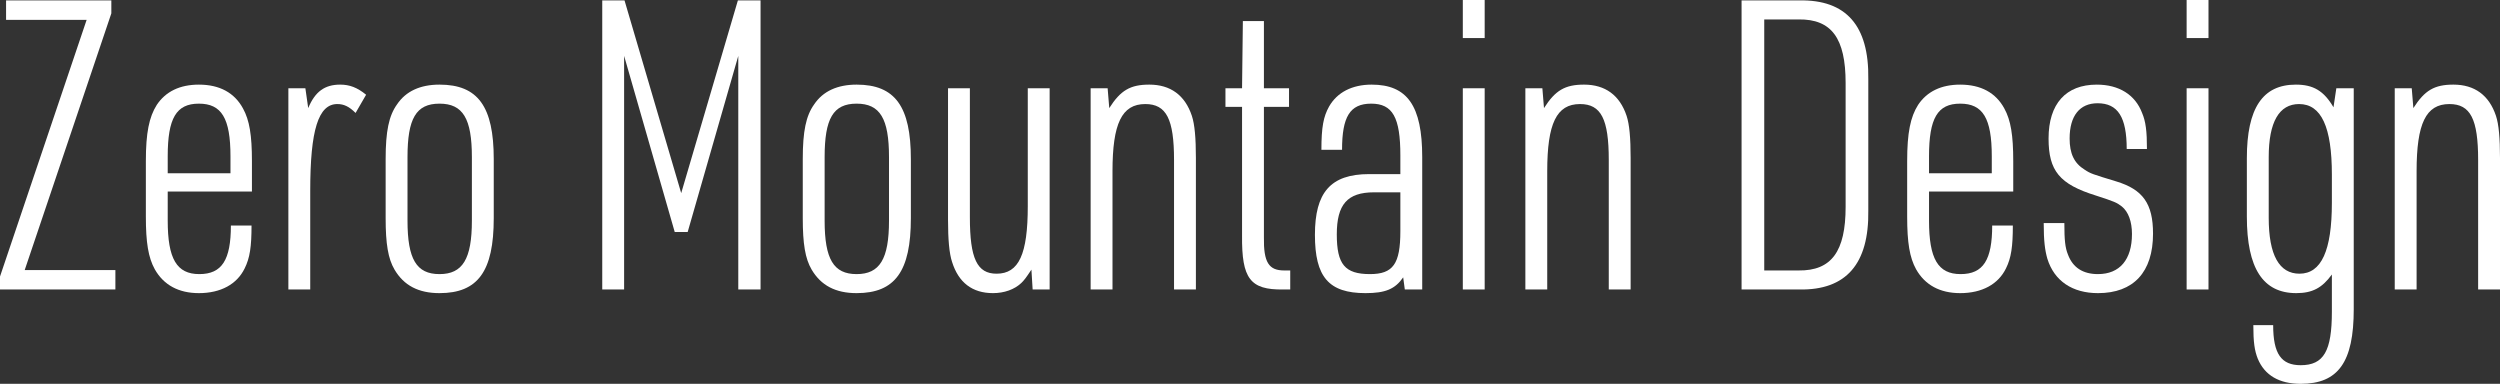 <?xml version="1.0" encoding="UTF-8"?>
<svg id="_レイヤー_2" data-name="レイヤー 2" xmlns="http://www.w3.org/2000/svg" viewBox="0 0 246.99 37.92">
  <rect x="0" y="0" width="246.99" height="37.92" fill="#333333" stroke="none"/>
  <defs>
    <style>
      .cls-1 {
        fill: #fff;
        stroke-width: 0px;
      }
    </style>
  </defs>
  <g id="_レイヤー_2-2" data-name=" レイヤー 2">
    <g id="_レイヤー_1-2" data-name=" レイヤー 1-2">
      <g>
        <path class="cls-1" d="m0,27.32L8.56,1.96H.6V.04h10.4v1.28L2.44,26.68h8.96v1.92H0v-1.28Z"/>
        <path class="cls-1" d="m16.57,21.8c0,3.76.88,5.28,3.12,5.28s3.12-1.4,3.12-4.8h2.04c0,2.08-.16,3.2-.68,4.24-.76,1.56-2.36,2.44-4.52,2.44-2,0-3.48-.8-4.36-2.36-.64-1.16-.88-2.64-.88-5.2v-5.48c0-2.8.32-4.36,1.08-5.56.88-1.32,2.28-2,4.16-2,2.04,0,3.52.8,4.36,2.36.64,1.16.88,2.64.88,5.2v3h-8.32s0,2.88,0,2.88Zm6.2-4.68v-1.68c0-3.76-.88-5.2-3.12-5.2s-3.08,1.44-3.08,5.2v1.68h6.2Z"/>
        <path class="cls-1" d="m28.49,8.72h1.68l.28,1.96c.68-1.64,1.64-2.32,3.16-2.32.92,0,1.68.28,2.56,1l-1.04,1.8c-.64-.64-1.16-.88-1.8-.88-1.88,0-2.68,2.56-2.68,8.56v9.76h-2.16s0-19.88,0-19.88Z"/>
        <path class="cls-1" d="m38.1,15.72c0-2.76.32-4.28,1.12-5.4.88-1.32,2.32-1.96,4.2-1.96,3.8,0,5.36,2.16,5.36,7.36v5.84c0,5.24-1.56,7.4-5.36,7.4-2.08,0-3.52-.76-4.44-2.32-.64-1.08-.88-2.56-.88-5.08,0,0,0-5.84,0-5.84Zm8.52-.2c0-3.8-.88-5.28-3.2-5.28s-3.16,1.48-3.16,5.28v6.28c0,3.8.88,5.28,3.16,5.28s3.2-1.48,3.2-5.28v-6.28Z"/>
        <path class="cls-1" d="m59.5.04h2.2l5.6,19.04L72.9.04h2.24v28.56h-2.2V5.52l-5,17.4h-1.28l-5-17.4v23.08h-2.16s0-28.56,0-28.56Z"/>
        <path class="cls-1" d="m79.31,15.72c0-2.76.32-4.28,1.12-5.4.88-1.32,2.32-1.96,4.2-1.96,3.8,0,5.36,2.16,5.36,7.36v5.84c0,5.24-1.56,7.4-5.36,7.4-2.08,0-3.52-.76-4.44-2.32-.64-1.08-.88-2.56-.88-5.08,0,0,0-5.84,0-5.84Zm8.52-.2c0-3.8-.88-5.28-3.2-5.28s-3.16,1.48-3.16,5.28v6.28c0,3.8.88,5.28,3.16,5.28s3.2-1.48,3.2-5.28v-6.28Z"/>
        <path class="cls-1" d="m95.82,8.72v12.76c0,4.08.72,5.56,2.64,5.56,2.2,0,3.08-1.92,3.08-6.68v-11.64h2.16v19.88h-1.68l-.12-1.96c-.56.84-.68,1-1,1.32-.68.64-1.68,1-2.8,1-2.04,0-3.4-1.04-4.04-3.08-.28-.84-.4-2.24-.4-4.16v-13s2.16,0,2.16,0Z"/>
        <path class="cls-1" d="m107.75,8.72h1.68l.16,1.96c1.12-1.76,2.08-2.32,3.96-2.32,2.08,0,3.52,1.04,4.2,3.08.28.84.4,2.2.4,4.16v13h-2.16v-12.8c0-4.04-.76-5.52-2.84-5.52-2.32,0-3.24,1.92-3.24,6.64v11.68h-2.16V8.72Z"/>
        <path class="cls-1" d="m121.07,10.56v-1.84h1.64l.08-6.64h2.08v6.64h2.48v1.84h-2.48v12.88c-.04,2.48.48,3.28,2,3.28h.6v1.88h-.72c-3.24.04-4.08-1.08-4.04-5.32v-12.72h-1.64Z"/>
        <path class="cls-1" d="m138.35,15.36c0-3.76-.76-5.12-2.88-5.12s-2.88,1.32-2.88,4.56h-2.04c0-2.24.2-3.28.76-4.28.8-1.4,2.28-2.16,4.2-2.16,3.52,0,5,2.08,5,7.16v13.08h-1.72l-.16-1.2c-.8,1.16-1.76,1.56-3.72,1.56-3.64,0-5-1.6-5-5.76s1.52-6,5.36-6h3.08v-1.84h0Zm-2.6,3.64c-2.64,0-3.68,1.2-3.68,4.16s.8,3.92,3.28,3.92c2.28,0,3-1,3-4.24v-3.84h-2.6Z"/>
        <path class="cls-1" d="m144.52,0h2.16v3.76h-2.16V0Zm0,8.72h2.16v19.88h-2.16V8.72Z"/>
        <path class="cls-1" d="m150.7,8.72h1.68l.16,1.96c1.12-1.76,2.08-2.32,3.96-2.32,2.08,0,3.52,1.04,4.2,3.08.28.84.4,2.2.4,4.16v13h-2.16v-12.8c0-4.04-.76-5.52-2.84-5.52-2.32,0-3.24,1.92-3.24,6.64v11.68h-2.16V8.72h0Z"/>
        <path class="cls-1" d="m172.06.04h5.72c4.6-.08,6.88,2.48,6.8,7.76v13c.08,5.28-2.2,7.88-6.8,7.8h-5.72V.04Zm5.64,26.68c3.24.04,4.64-1.88,4.64-6.28v-12.24c0-4.44-1.4-6.32-4.64-6.28h-3.4v24.8s3.4,0,3.4,0Z"/>
        <path class="cls-1" d="m190.58,21.8c0,3.76.88,5.28,3.12,5.28s3.12-1.4,3.12-4.8h2.04c0,2.08-.16,3.2-.68,4.24-.76,1.56-2.36,2.44-4.52,2.44-2,0-3.48-.8-4.36-2.36-.64-1.16-.88-2.64-.88-5.2v-5.48c0-2.8.32-4.36,1.08-5.56.88-1.32,2.28-2,4.16-2,2.04,0,3.52.8,4.36,2.36.64,1.16.88,2.64.88,5.2v3h-8.32v2.88h0Zm6.2-4.68v-1.68c0-3.76-.88-5.2-3.12-5.2s-3.08,1.44-3.08,5.2v1.68h6.2Z"/>
        <path class="cls-1" d="m203.95,22.04c0,1.68.08,2.44.36,3.12.48,1.28,1.48,1.92,2.96,1.92,2.16,0,3.36-1.44,3.36-3.96,0-1.24-.36-2.2-1-2.72-.52-.4-.72-.48-2.56-1.08-3.6-1.12-4.68-2.44-4.68-5.64,0-3.44,1.72-5.32,4.76-5.32,2.2,0,3.8,1,4.48,2.8.36.84.48,1.8.48,3.56h-2c0-3.16-.88-4.52-2.88-4.52-1.76,0-2.76,1.24-2.76,3.48,0,1.48.44,2.44,1.48,3.08.6.4.76.44,3.12,1.16,2.64.8,3.64,2.2,3.64,5.16,0,3.8-1.92,5.88-5.44,5.88-2.52,0-4.32-1.2-5-3.4-.24-.84-.36-1.76-.36-3.52h2.04Z"/>
        <path class="cls-1" d="m216.03,0h2.16v3.76h-2.16V0Zm0,8.72h2.16v19.88h-2.16V8.72Z"/>
        <path class="cls-1" d="m230.38,27.12c-.96,1.32-1.92,1.84-3.52,1.84-3.28,0-4.88-2.44-4.88-7.56v-5.76c0-4.96,1.56-7.28,4.84-7.28,1.72,0,2.76.6,3.72,2.24l.28-1.88h1.72v21.84c0,5.2-1.52,7.36-5.24,7.36-2.12,0-3.56-.84-4.24-2.48-.32-.8-.44-1.64-.44-3.32h1.96c0,2.84.8,3.96,2.72,3.96,2.28,0,3.08-1.4,3.08-5.28v-3.68h0Zm-6.24-5.6c0,3.68,1.04,5.52,3.04,5.52,2.16,0,3.2-2.28,3.2-7v-2.8c0-4.68-1.04-6.96-3.24-6.96-1.96,0-3,1.76-3,5.24v6h0Z"/>
        <path class="cls-1" d="m236.59,8.72h1.68l.16,1.96c1.12-1.76,2.08-2.32,3.96-2.32,2.08,0,3.52,1.04,4.2,3.08.28.84.4,2.2.4,4.16v13h-2.16v-12.8c0-4.04-.76-5.52-2.84-5.52-2.32,0-3.24,1.92-3.24,6.64v11.68h-2.16V8.72h0Z"/>
      </g>
    </g>
  </g>
</svg>